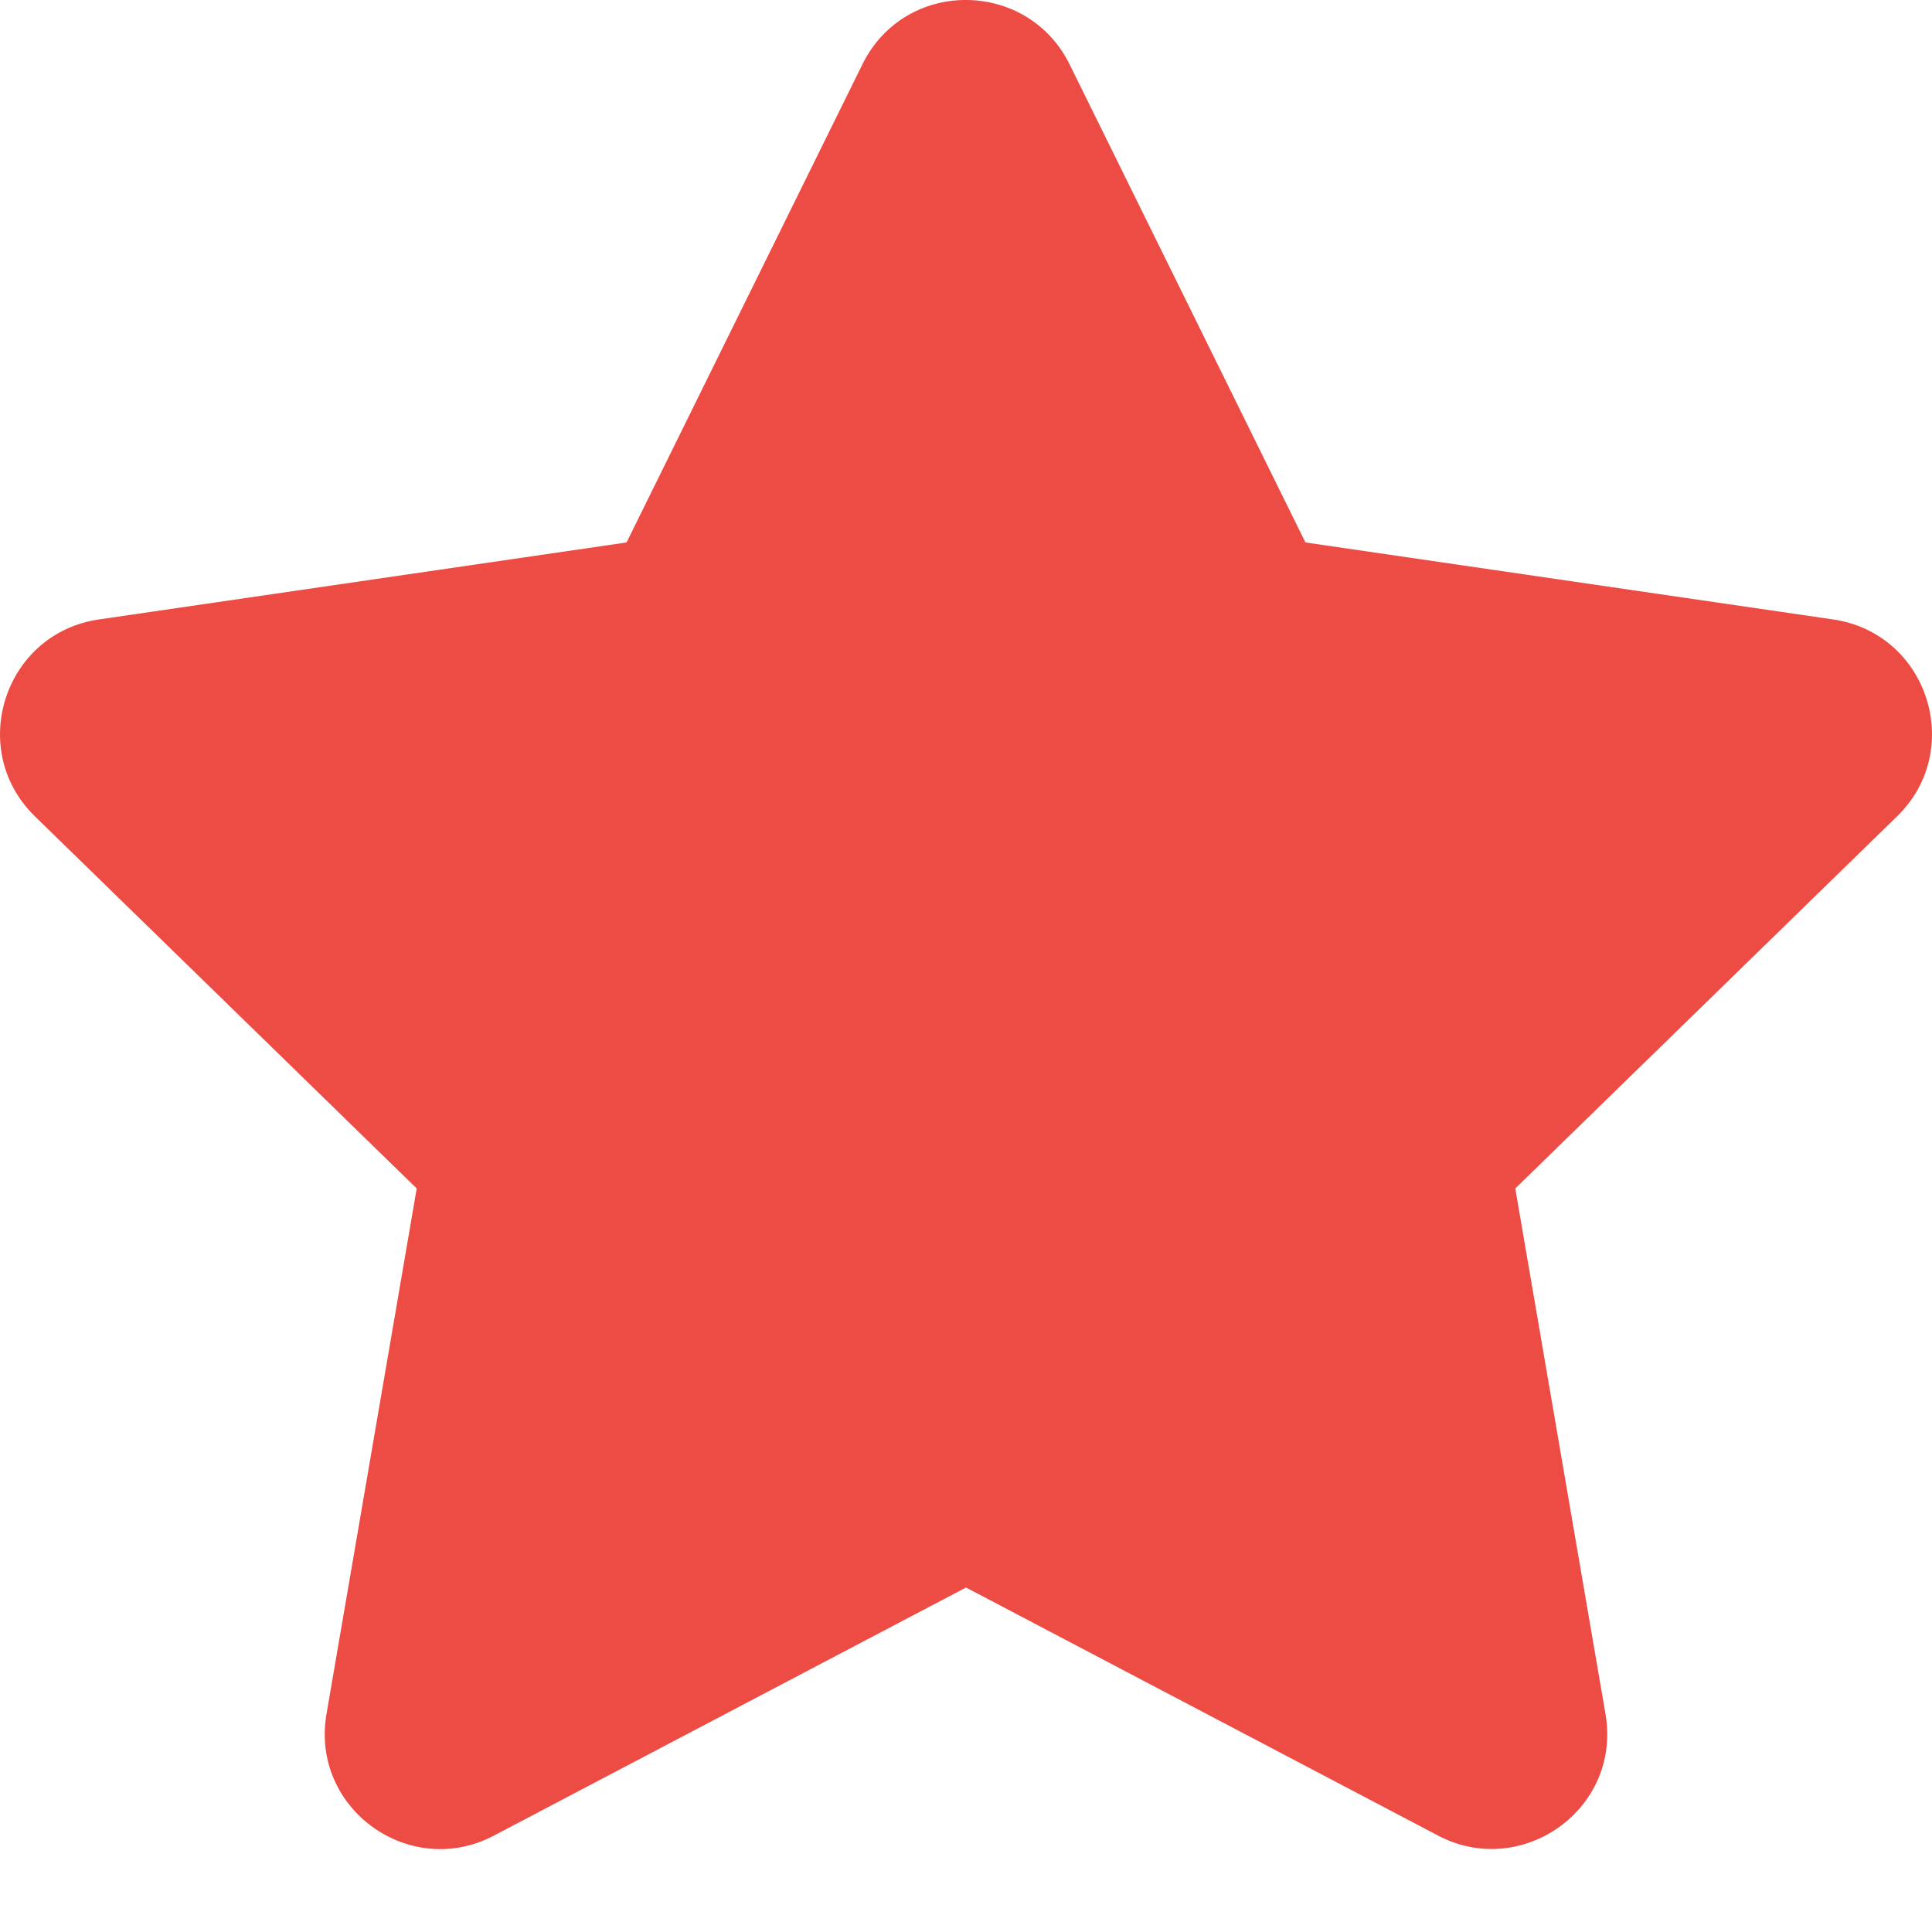 <svg width="13" height="13" viewBox="0 0 13 13" fill="none" xmlns="http://www.w3.org/2000/svg">
<path d="M5.803 0.433L4.216 3.65L0.666 4.168C0.029 4.26 -0.226 5.045 0.236 5.494L2.804 7.997L2.197 11.533C2.087 12.172 2.76 12.65 3.324 12.351L6.5 10.682L9.676 12.351C10.24 12.648 10.913 12.172 10.803 11.533L10.196 7.997L12.764 5.494C13.226 5.045 12.971 4.26 12.334 4.168L8.784 3.65L7.197 0.433C6.913 -0.141 6.089 -0.148 5.803 0.433Z" fill="#ED4C44"/>
</svg>
